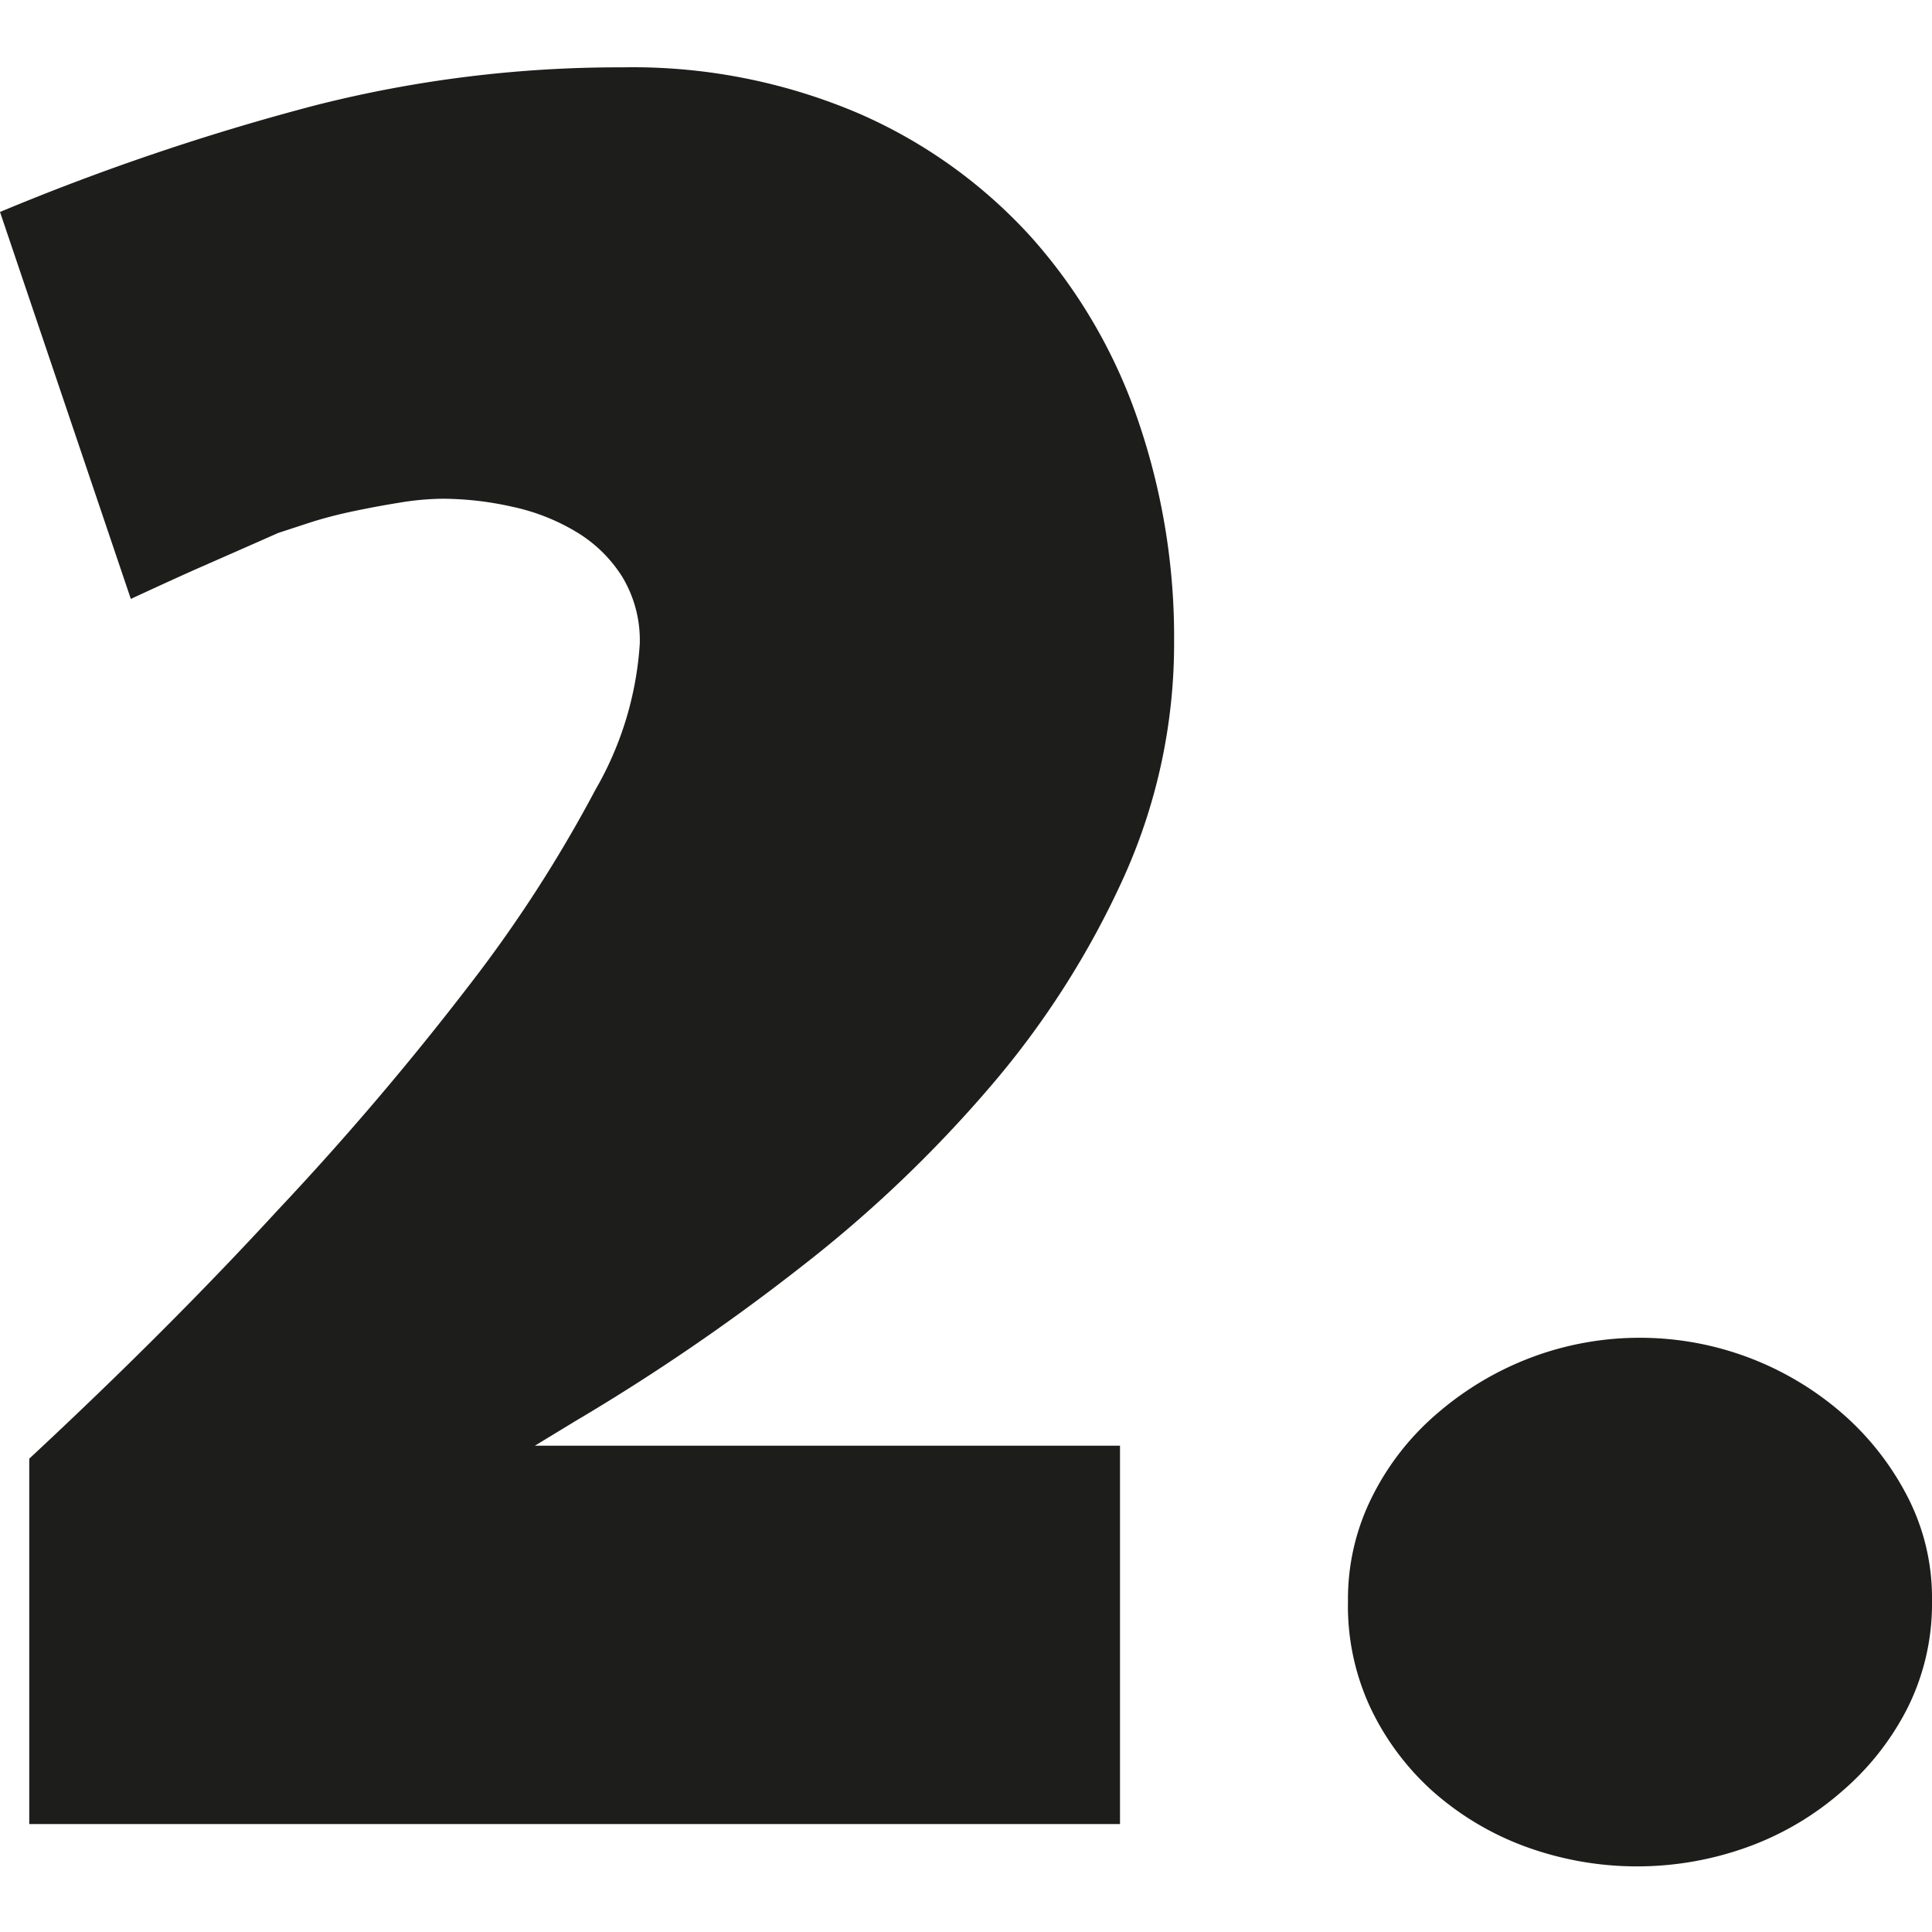 <svg id="icon-nr-2" data-name="Nr 2" xmlns="http://www.w3.org/2000/svg" viewBox="0 0 70 70">
	<defs><style>.cls-1{fill:#1d1d1b;}</style></defs>
	<title>icon-nr-2</title><path class="cls-1" d="M16.05,18.07a10,10,0,0,0-1.56.14q-0.87.14-1.72,0.32t-1.56.41l-1.13.37-1.2.53-1.82.8q-0.94.42-2.32,1.06L0,7.68A86.76,86.76,0,0,1,11.41,3.82,44.66,44.66,0,0,1,22.54,2.44a20.85,20.85,0,0,1,8.55,1.66A18.25,18.25,0,0,1,37.37,8.6a19.32,19.32,0,0,1,3.86,6.62,24.2,24.2,0,0,1,1.31,8,20.6,20.6,0,0,1-1.79,8.49,31.76,31.76,0,0,1-4.81,7.59A46.62,46.62,0,0,1,29,45.92a76,76,0,0,1-8.19,5.59l-1.43.87h21.2V66.09H1.06V52.85q5-4.65,9-9a107.1,107.1,0,0,0,7-8.23,49.29,49.29,0,0,0,4.51-7,12.11,12.11,0,0,0,1.61-5.29,4.45,4.45,0,0,0-.64-2.44,5,5,0,0,0-1.68-1.63,7.54,7.54,0,0,0-2.3-.9A11.73,11.73,0,0,0,16.05,18.07Z"/><path class="cls-1" d="M48.84,58a8.24,8.24,0,0,1,.9-3.82,9.59,9.59,0,0,1,2.37-3,11.33,11.33,0,0,1,3.38-2,11.15,11.15,0,0,1,3.93-.71,11.17,11.17,0,0,1,7.43,2.83,10.17,10.17,0,0,1,2.3,3A8,8,0,0,1,70,58a8.45,8.45,0,0,1-.9,3.91,9.87,9.87,0,0,1-2.37,3,10.72,10.72,0,0,1-3.38,2,11.78,11.78,0,0,1-8.07,0,10.54,10.54,0,0,1-3.36-2,9.57,9.57,0,0,1-2.25-3A8.71,8.71,0,0,1,48.84,58Z"/>
</svg>